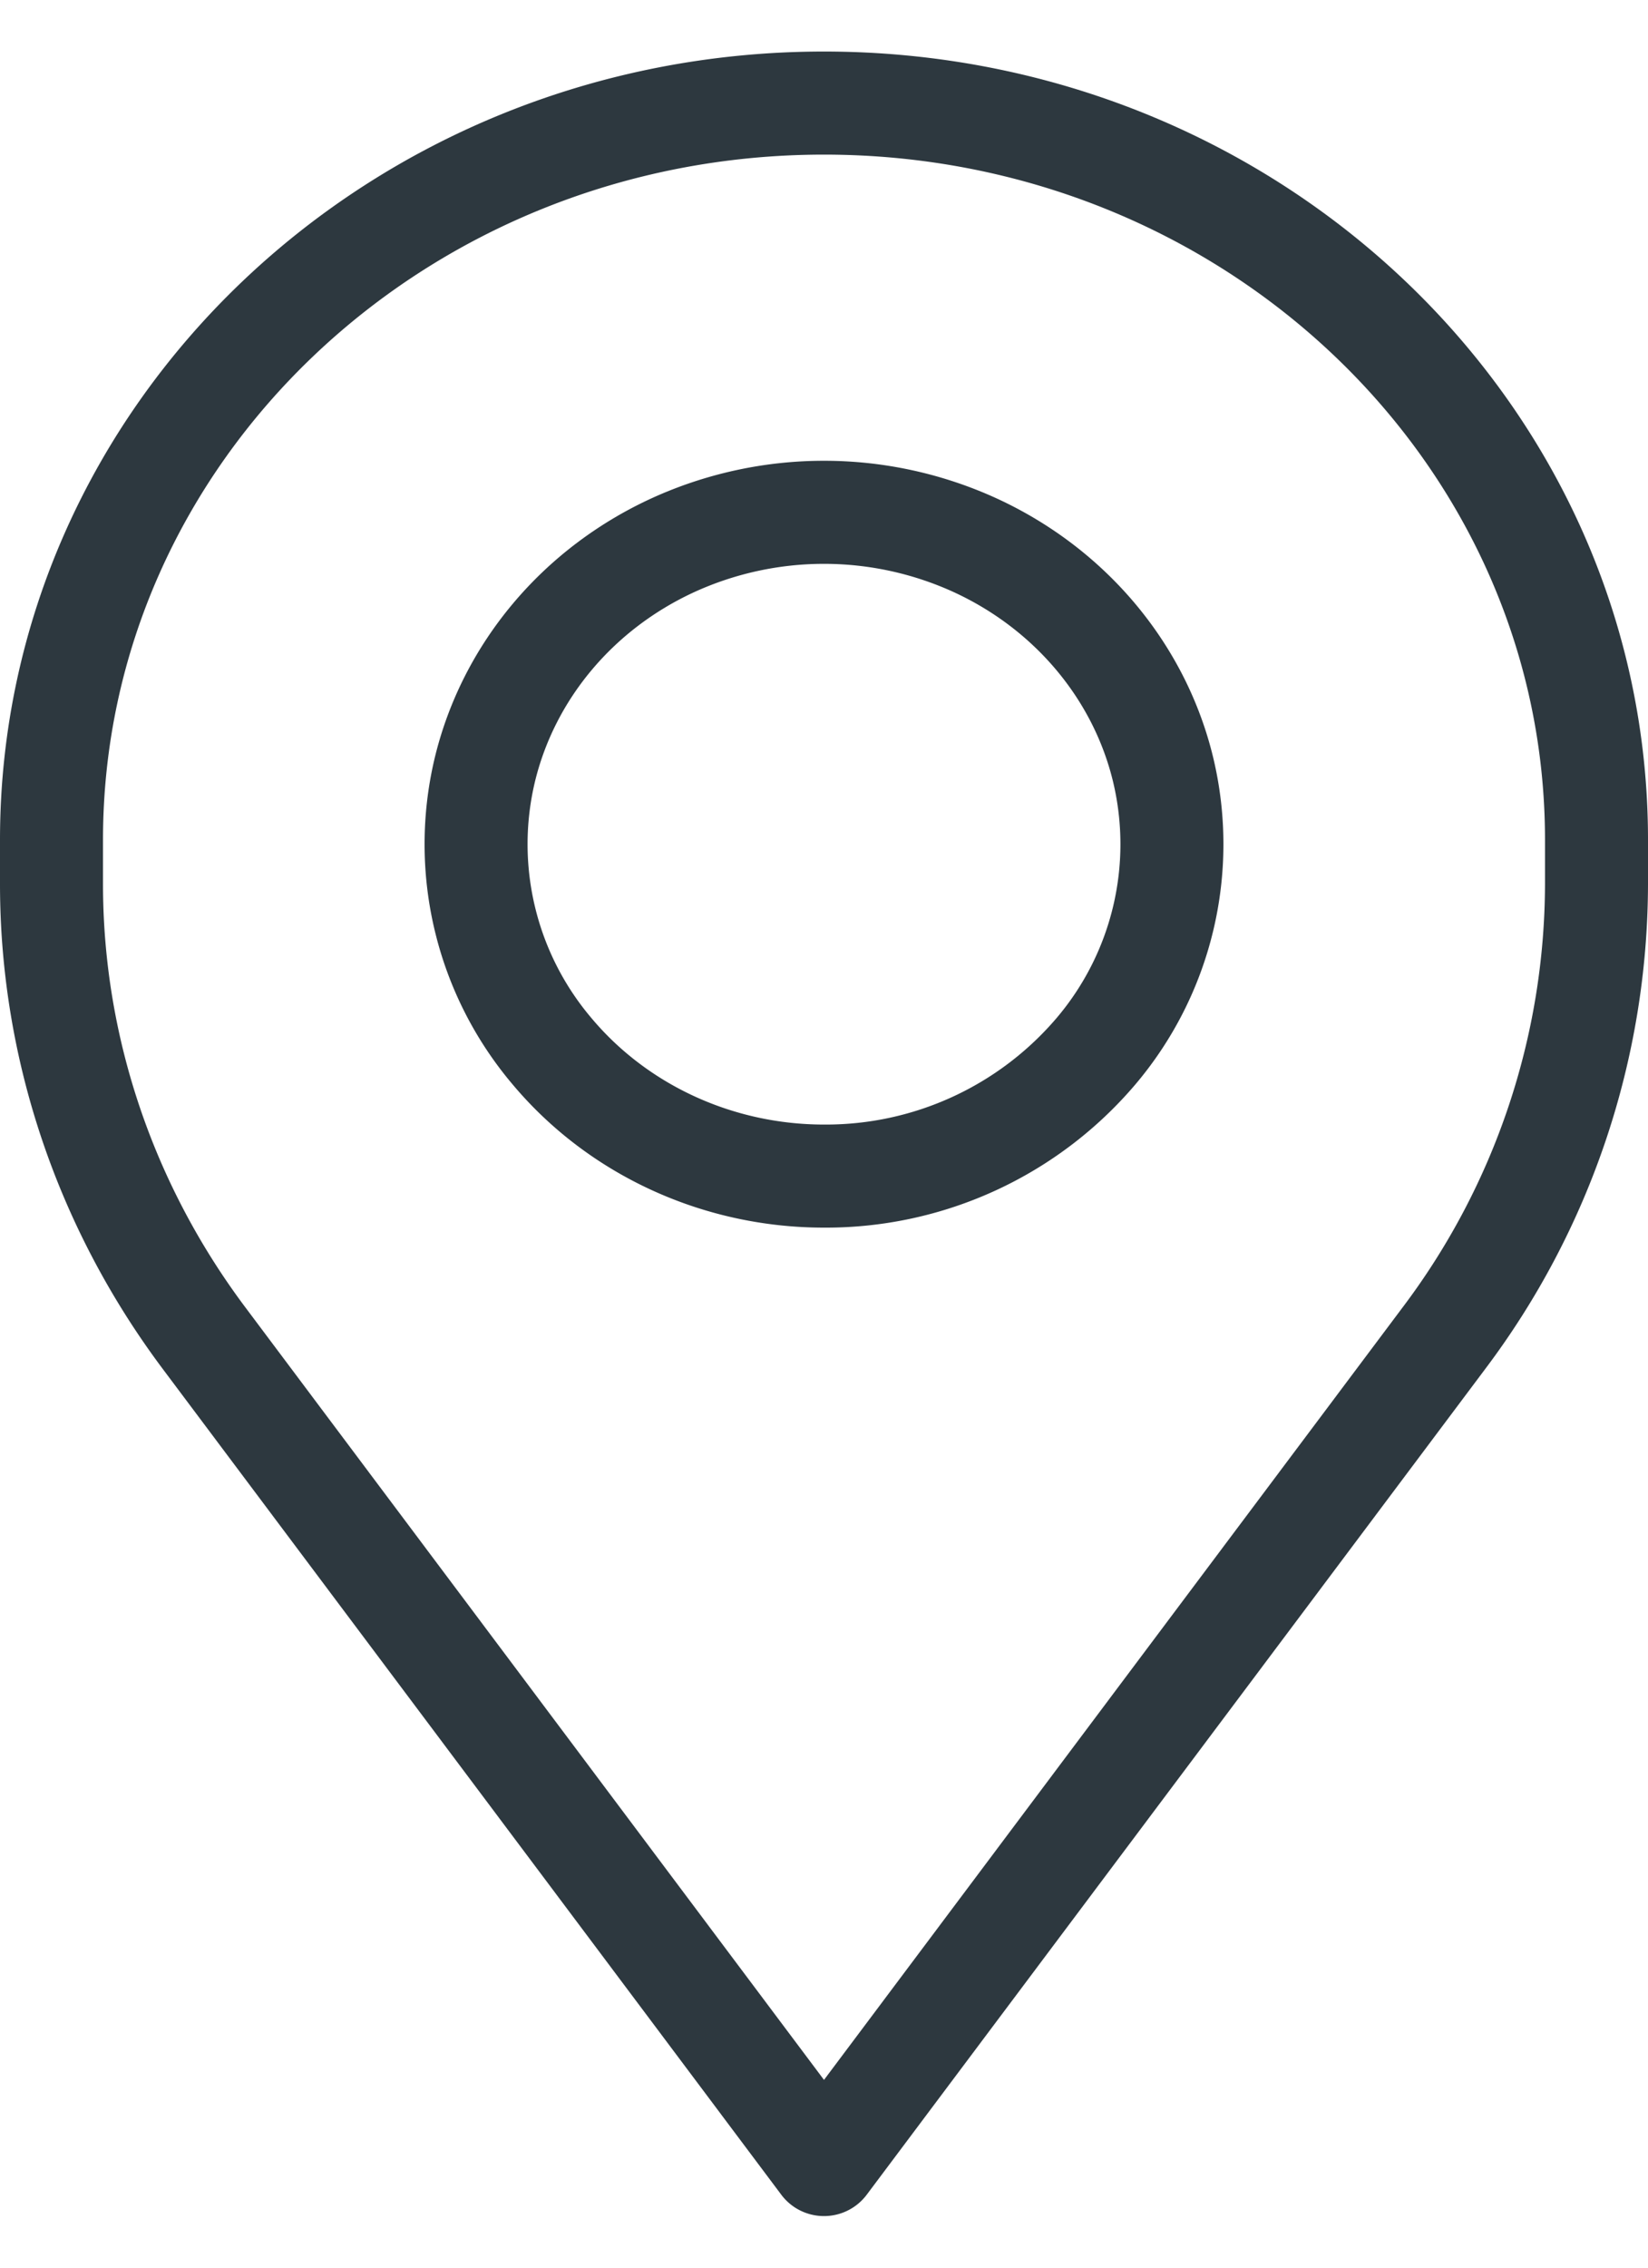 <svg xmlns="http://www.w3.org/2000/svg" width="16" height="22" fill="none"><path stroke="#2D383F" stroke-linecap="round" stroke-linejoin="round" d="M15.5 8.147C15.5 4.2 12.142 1 8 1 3.858 1 .5 4.2.5 8.147v.43c0 1.58.518 3.12 1.481 4.405l6.004 8.01c.007.01.023.01.03 0l6.004-8.01A7.338 7.338 0 0 0 15.5 8.578v-.43Z"/><path stroke="#2D383F" stroke-linecap="round" stroke-linejoin="round" d="M6.534 5.289a3.53 3.53 0 0 1 2.932 0c.926.425 1.6 1.23 1.828 2.184a3.105 3.105 0 0 1-.652 2.724A3.443 3.443 0 0 1 8 11.41c-1.028 0-2-.447-2.642-1.213a3.105 3.105 0 0 1-.652-2.724c.229-.955.902-1.759 1.828-2.184Z"/></svg>